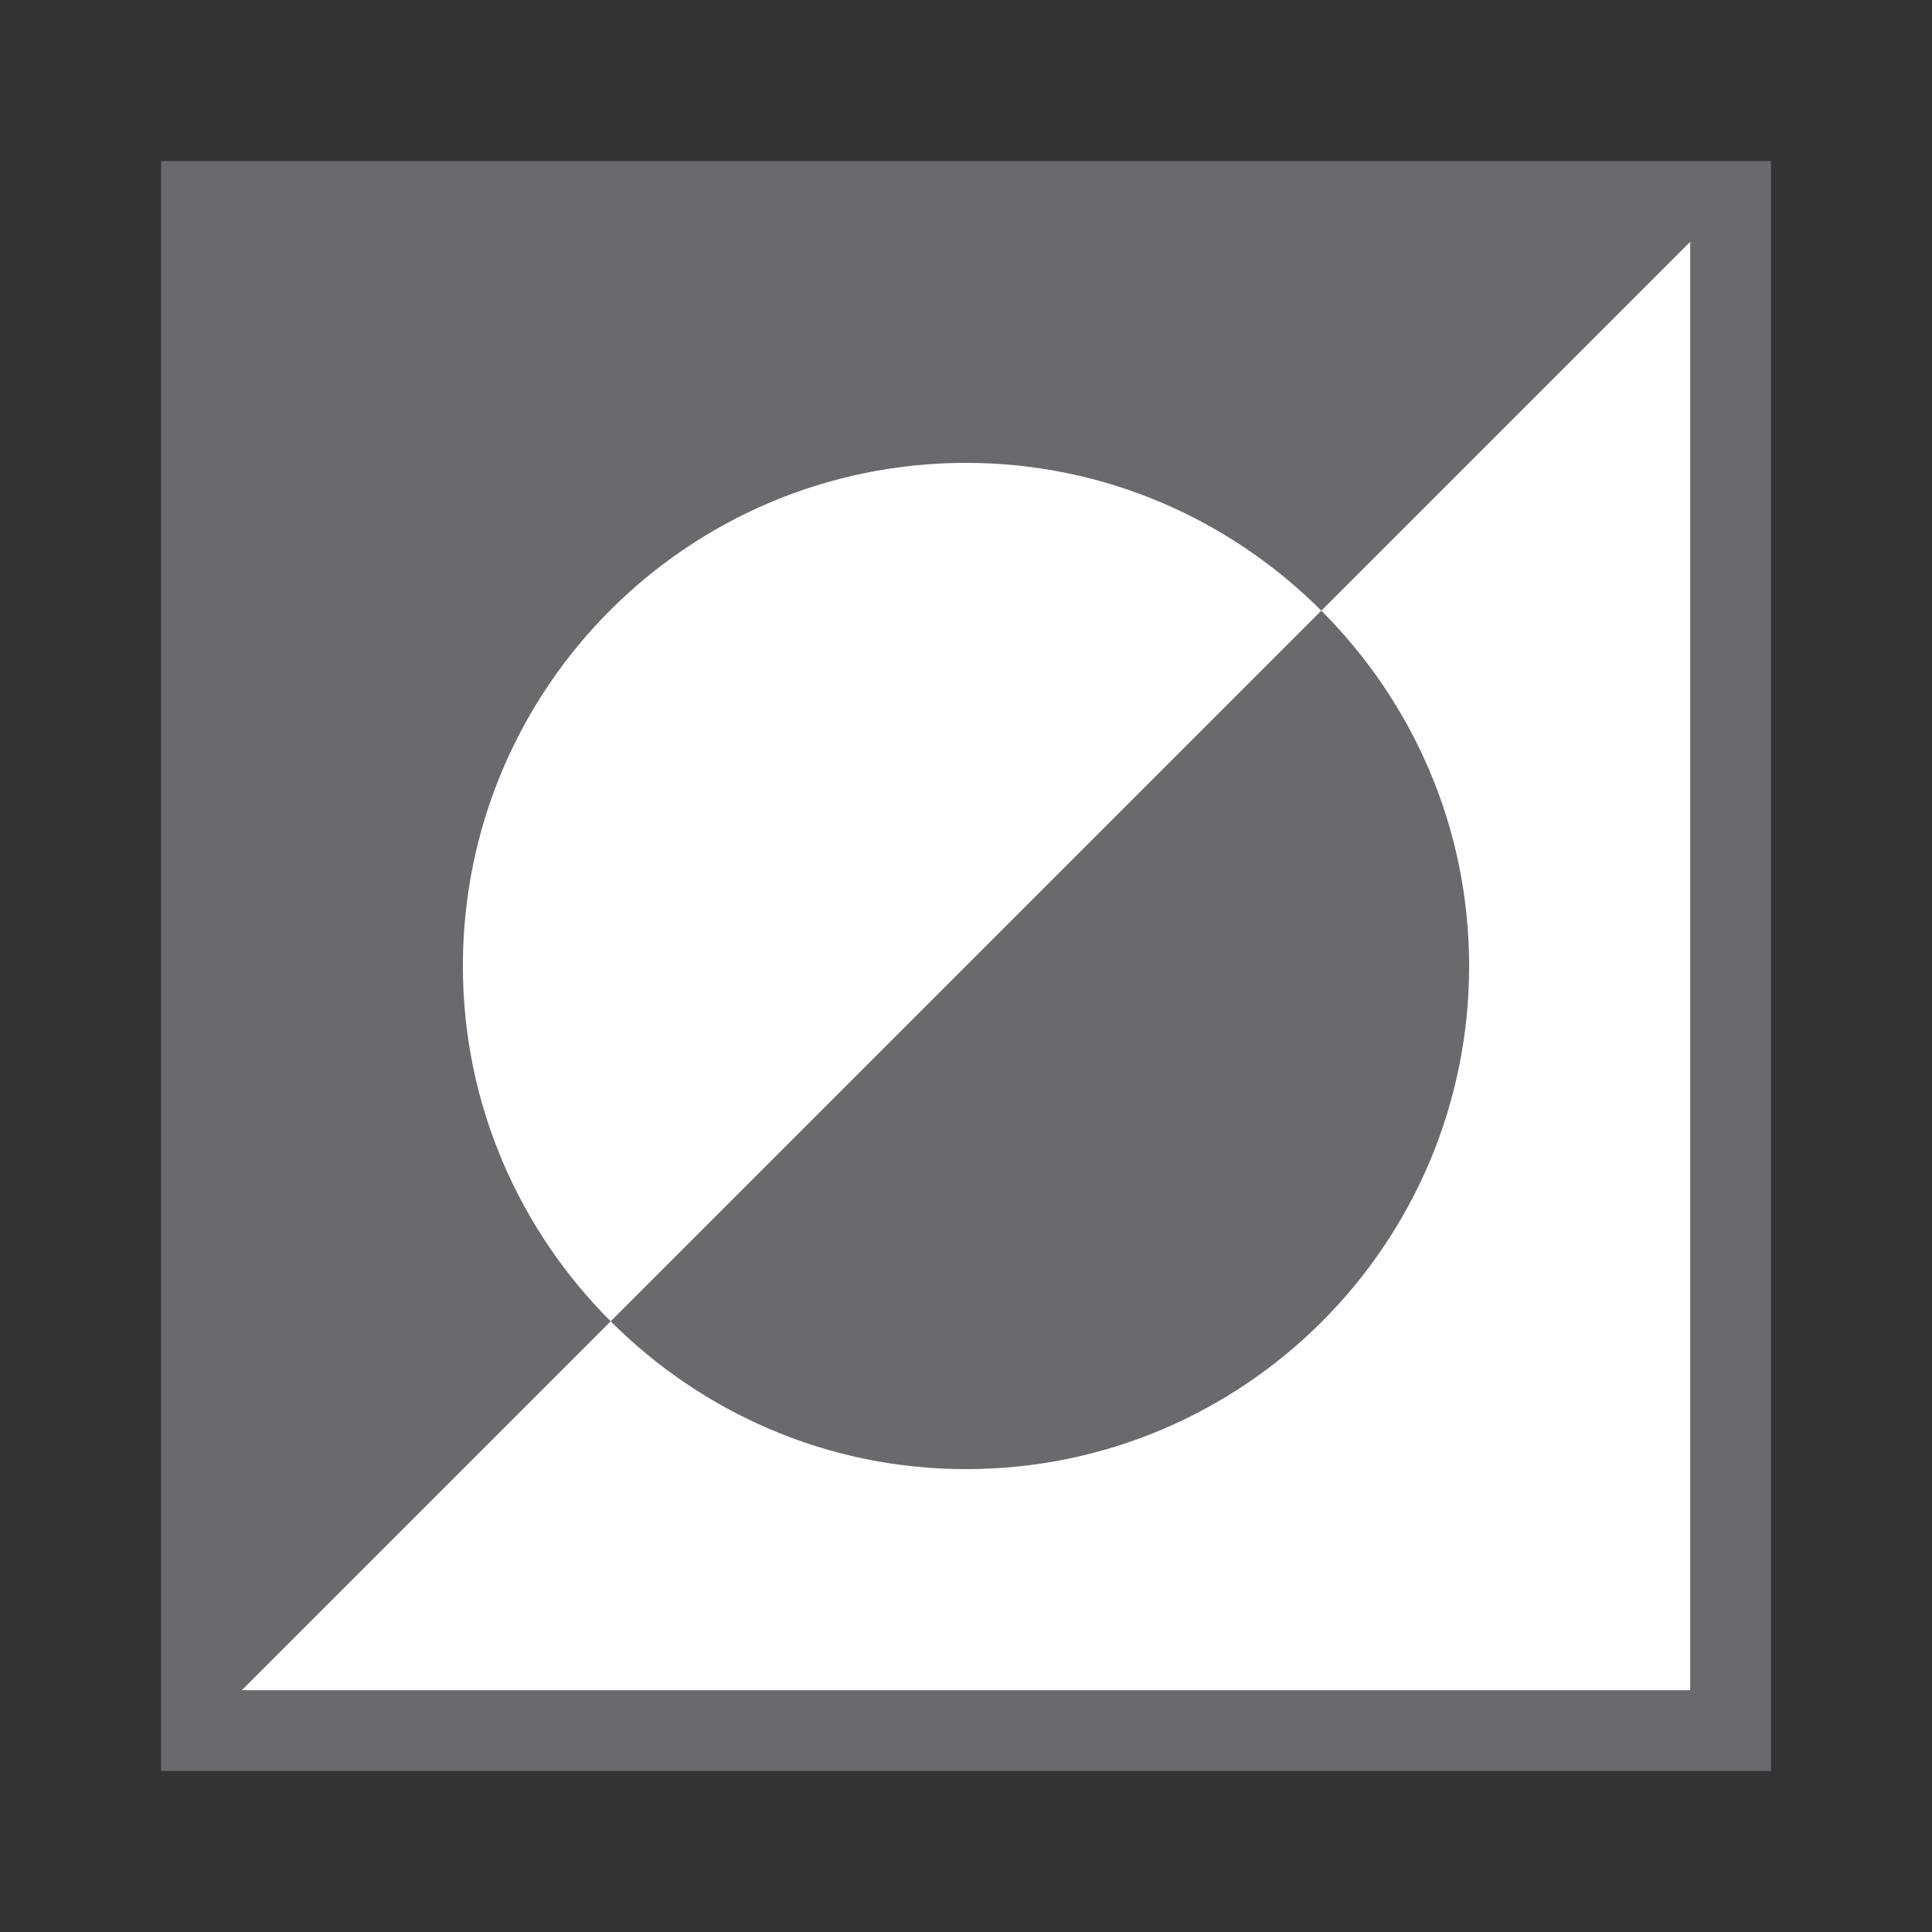 <?xml version="1.0" encoding="UTF-8" standalone="no"?>
<svg
   xmlns:dc="http://purl.org/dc/elements/1.1/"
   xmlns:cc="http://creativecommons.org/ns#"
   xmlns:rdf="http://www.w3.org/1999/02/22-rdf-syntax-ns#"
   xmlns:svg="http://www.w3.org/2000/svg"
   xmlns="http://www.w3.org/2000/svg"
   xmlns:sodipodi="http://sodipodi.sourceforge.net/DTD/sodipodi-0.dtd"
   xmlns:inkscape="http://www.inkscape.org/namespaces/inkscape"
   viewBox="0 0 24 24"
   version="1.1"
   id="svg6"
   sodipodi:docname="lc_graphicfilterinvert.svg"
   inkscape:version="0.92.3 (unknown)"
   inkscape:export-filename="/home/rizmut/Dokumen/Rizmut/Github/libreoffice-style-sukapura/images_sukapura/cmd/lc_graphicfilterinvert.png"
   inkscape:export-xdpi="96"
   inkscape:export-ydpi="96">
  <rect x="0" y="0" width="24" height="24" fill="#333333" stroke="none"/>
  <defs
     id="defs10" />
  <sodipodi:namedview
     pagecolor="#ffffff"
     bordercolor="#666666"
     borderopacity="1"
     objecttolerance="10"
     gridtolerance="10"
     guidetolerance="10"
     inkscape:pageopacity="0"
     inkscape:pageshadow="2"
     inkscape:window-width="1366"
     inkscape:window-height="706"
     id="namedview8"
     showgrid="false"
     inkscape:zoom="9.8333333"
     inkscape:cx="-2.2372881"
     inkscape:cy="12"
     inkscape:window-x="0"
     inkscape:window-y="0"
     inkscape:window-maximized="1"
     inkscape:current-layer="svg6" />
  <path
     style="fill:#ffffff"
     d="M 3 3 L 3 21 L 21 21 L 21 3 L 3 3 z "
     id="path2" />
  <path
     d="M 2,2 V 22 H 22 V 2 Z M 21,3 V 21 H 3 L 7.586,16.414 C 6.455,15.283 5.75,13.726 5.75,12 5.75,8.548 8.548,5.75 12,5.75 c 1.726,0 3.283,0.705 4.414,1.836 z M 16.414,7.586 7.586,16.414 C 8.717,17.545 10.274,18.25 12,18.25 c 3.452,0 6.25,-2.798 6.25,-6.25 0,-1.726 -0.705,-3.283 -1.836,-4.414 z"
     style="fill:#69696e;fill-opacity:1"
     id="path4" />
</svg>
